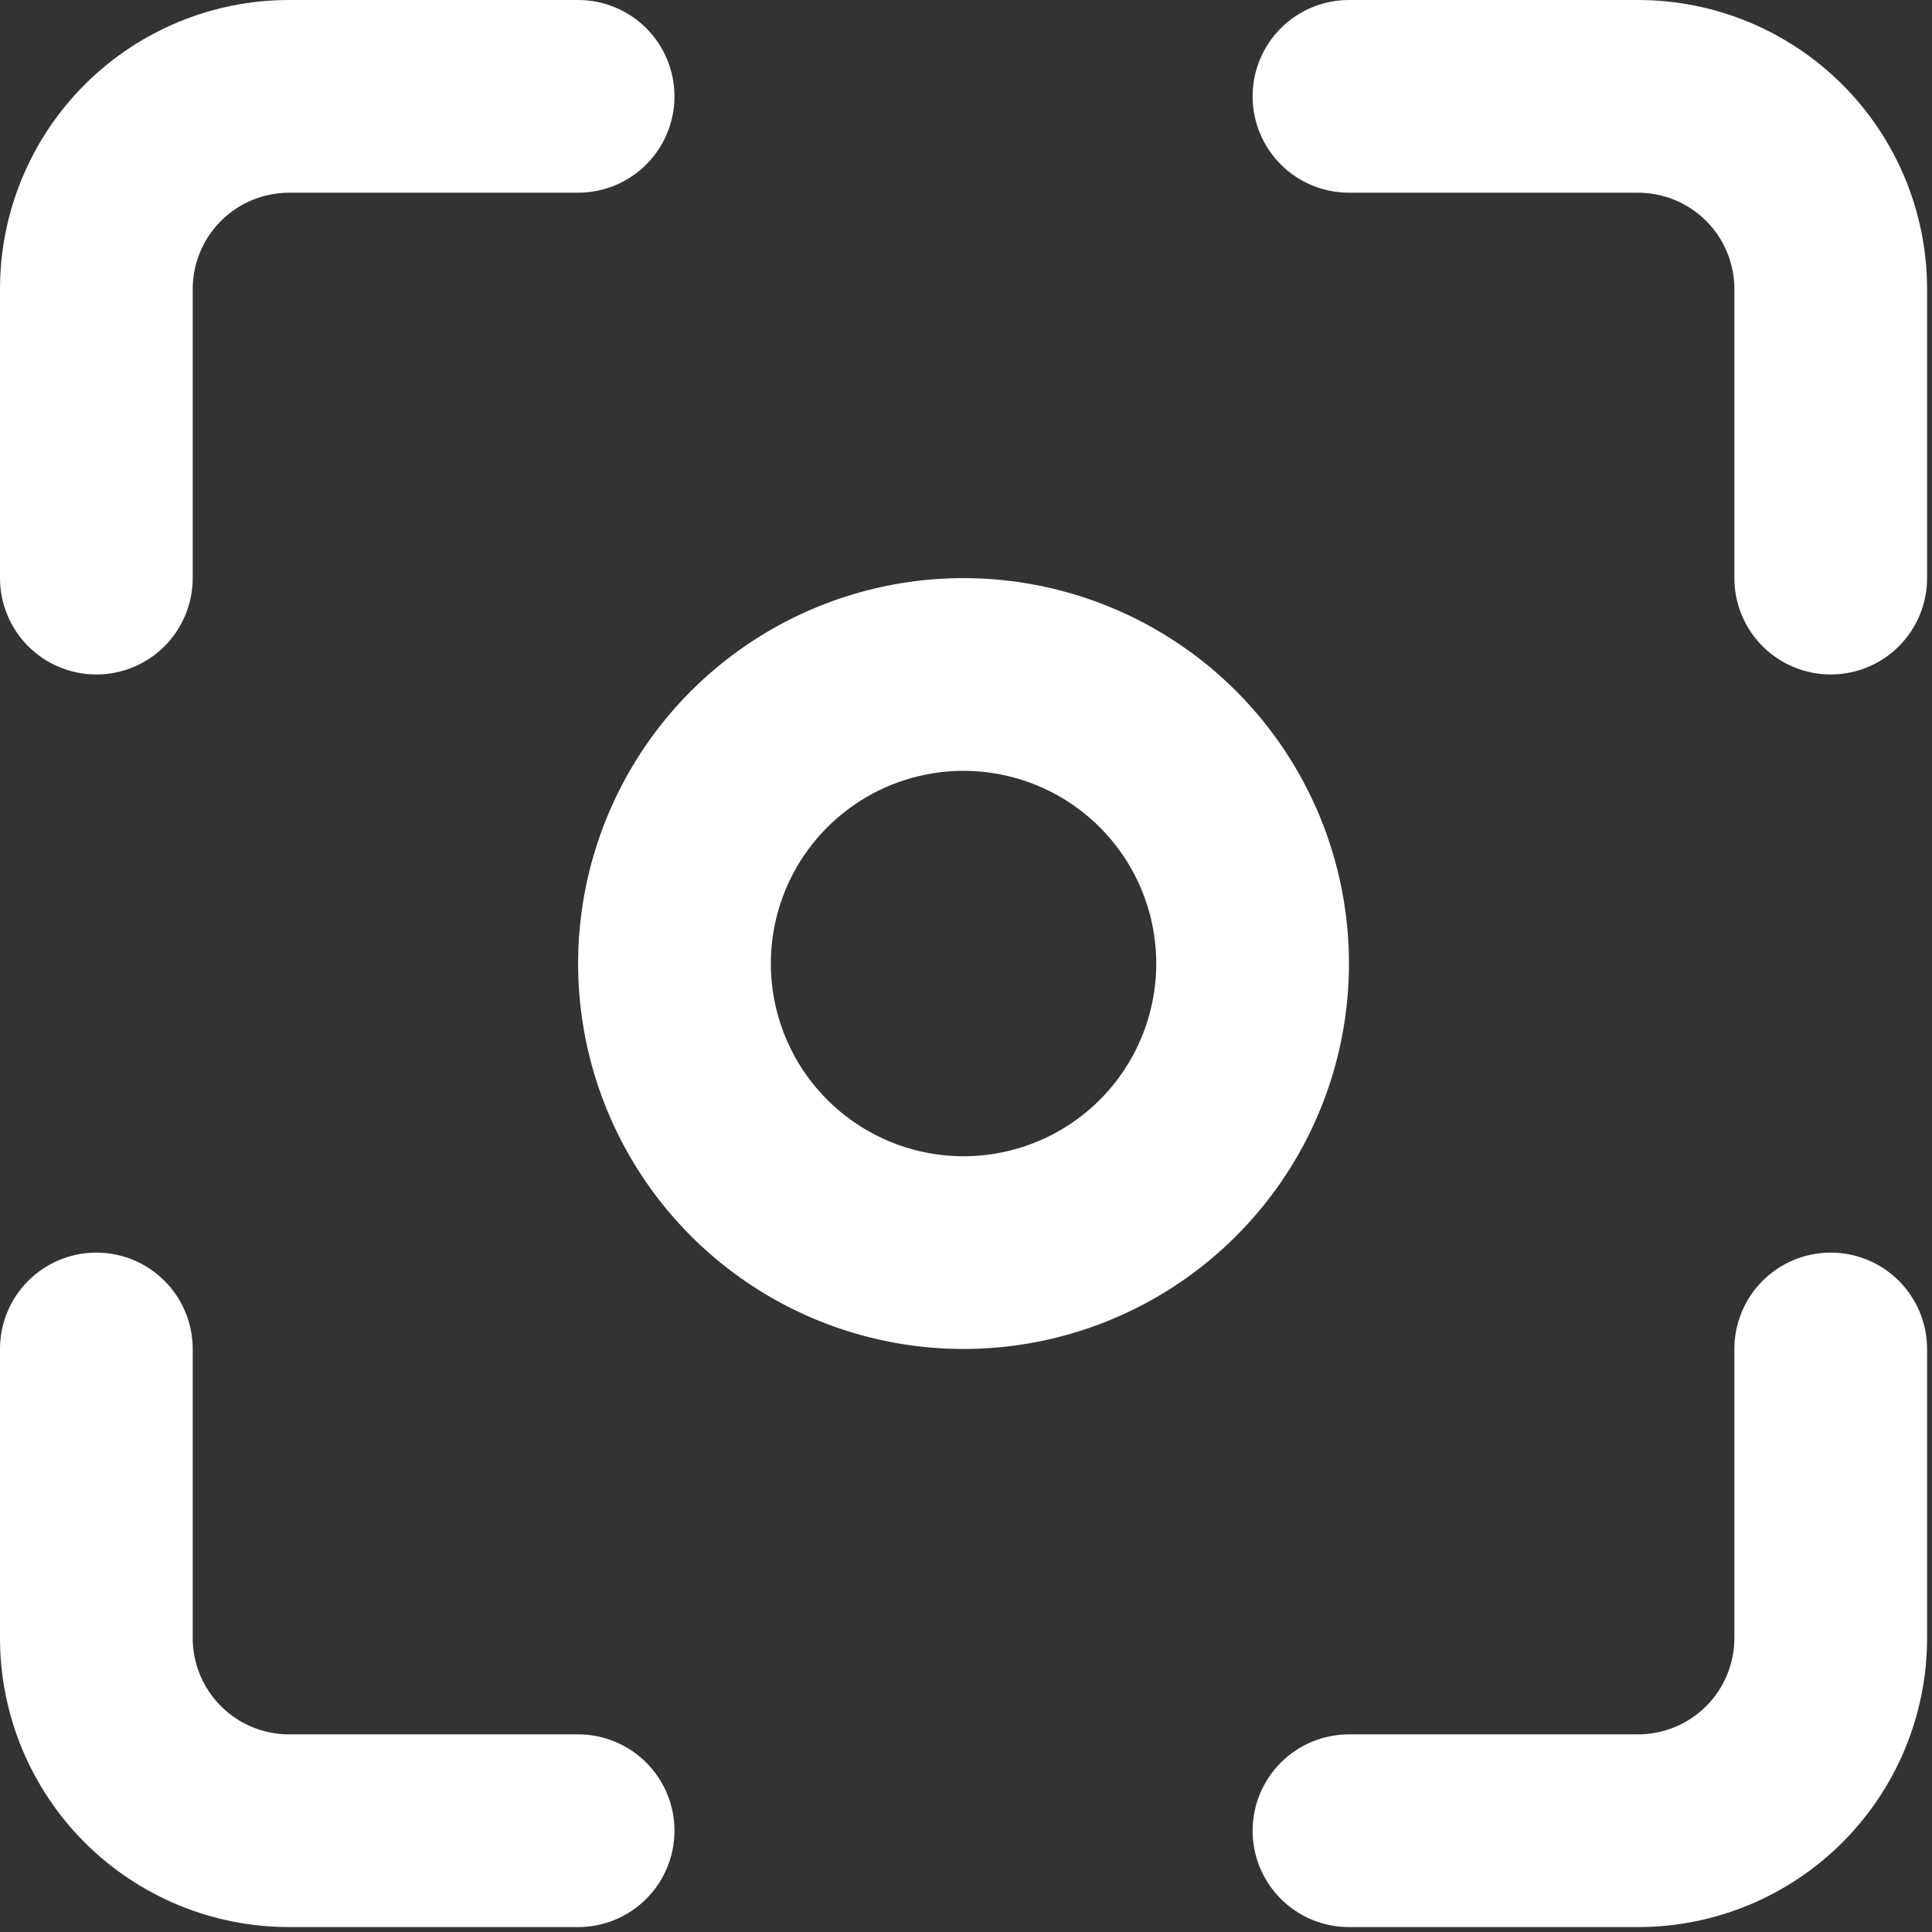 <svg width="346" height="346" viewBox="0 0 346 346" fill="none" xmlns="http://www.w3.org/2000/svg">
<rect x="0" y="0" width="346" height="346" fill="#333333" stroke="none"/>
<path d="M17.256 120.792C21.833 120.792 26.222 118.974 29.458 115.738C32.694 112.502 34.512 108.113 34.512 103.536V51.768C34.512 47.191 36.33 42.802 39.566 39.566C42.802 36.33 47.191 34.512 51.768 34.512H103.536C108.113 34.512 112.502 32.694 115.738 29.458C118.974 26.222 120.792 21.833 120.792 17.256C120.792 12.679 118.974 8.29 115.738 5.054C112.502 1.818 108.113 0 103.536 0H51.768C38.038 0 24.871 5.454 15.162 15.162C5.454 24.871 0 38.038 0 51.768V103.536C0 108.113 1.818 112.502 5.054 115.738C8.29 118.974 12.679 120.792 17.256 120.792ZM103.536 310.608H51.768C47.191 310.608 42.802 308.79 39.566 305.554C36.33 302.318 34.512 297.929 34.512 293.352V241.584C34.512 237.007 32.694 232.618 29.458 229.382C26.222 226.146 21.833 224.328 17.256 224.328C12.679 224.328 8.29 226.146 5.054 229.382C1.818 232.618 0 237.007 0 241.584V293.352C0 307.082 5.454 320.249 15.162 329.958C24.871 339.666 38.038 345.12 51.768 345.12H103.536C108.113 345.12 112.502 343.302 115.738 340.066C118.974 336.83 120.792 332.441 120.792 327.864C120.792 323.287 118.974 318.898 115.738 315.662C112.502 312.426 108.113 310.608 103.536 310.608ZM172.56 103.536C158.908 103.536 145.563 107.584 134.212 115.169C122.861 122.753 114.014 133.533 108.79 146.146C103.566 158.758 102.199 172.637 104.862 186.026C107.526 199.415 114.099 211.714 123.753 221.367C133.406 231.021 145.705 237.594 159.094 240.258C172.483 242.921 186.362 241.554 198.974 236.33C211.587 231.106 222.367 222.259 229.951 210.908C237.536 199.557 241.584 186.212 241.584 172.56C241.584 154.254 234.312 136.697 221.367 123.753C208.423 110.808 190.866 103.536 172.56 103.536ZM172.56 207.072C165.734 207.072 159.062 205.048 153.386 201.256C147.711 197.463 143.287 192.073 140.675 185.767C138.063 179.461 137.379 172.522 138.711 165.827C140.043 159.132 143.33 152.983 148.156 148.156C152.983 143.33 159.132 140.043 165.827 138.711C172.522 137.379 179.461 138.063 185.767 140.675C192.073 143.287 197.463 147.711 201.256 153.386C205.048 159.062 207.072 165.734 207.072 172.56C207.072 181.713 203.436 190.491 196.964 196.964C190.491 203.436 181.713 207.072 172.56 207.072ZM293.352 0H241.584C237.007 0 232.618 1.818 229.382 5.054C226.146 8.29 224.328 12.679 224.328 17.256C224.328 21.833 226.146 26.222 229.382 29.458C232.618 32.694 237.007 34.512 241.584 34.512H293.352C297.929 34.512 302.318 36.33 305.554 39.566C308.79 42.802 310.608 47.191 310.608 51.768V103.536C310.608 108.113 312.426 112.502 315.662 115.738C318.898 118.974 323.287 120.792 327.864 120.792C332.441 120.792 336.83 118.974 340.066 115.738C343.302 112.502 345.12 108.113 345.12 103.536V51.768C345.12 38.038 339.666 24.871 329.958 15.162C320.249 5.454 307.082 0 293.352 0ZM327.864 224.328C323.287 224.328 318.898 226.146 315.662 229.382C312.426 232.618 310.608 237.007 310.608 241.584V293.352C310.608 297.929 308.79 302.318 305.554 305.554C302.318 308.79 297.929 310.608 293.352 310.608H241.584C237.007 310.608 232.618 312.426 229.382 315.662C226.146 318.898 224.328 323.287 224.328 327.864C224.328 332.441 226.146 336.83 229.382 340.066C232.618 343.302 237.007 345.12 241.584 345.12H293.352C307.082 345.12 320.249 339.666 329.958 329.958C339.666 320.249 345.12 307.082 345.12 293.352V241.584C345.12 237.007 343.302 232.618 340.066 229.382C336.83 226.146 332.441 224.328 327.864 224.328Z" fill="white"/>
</svg>

